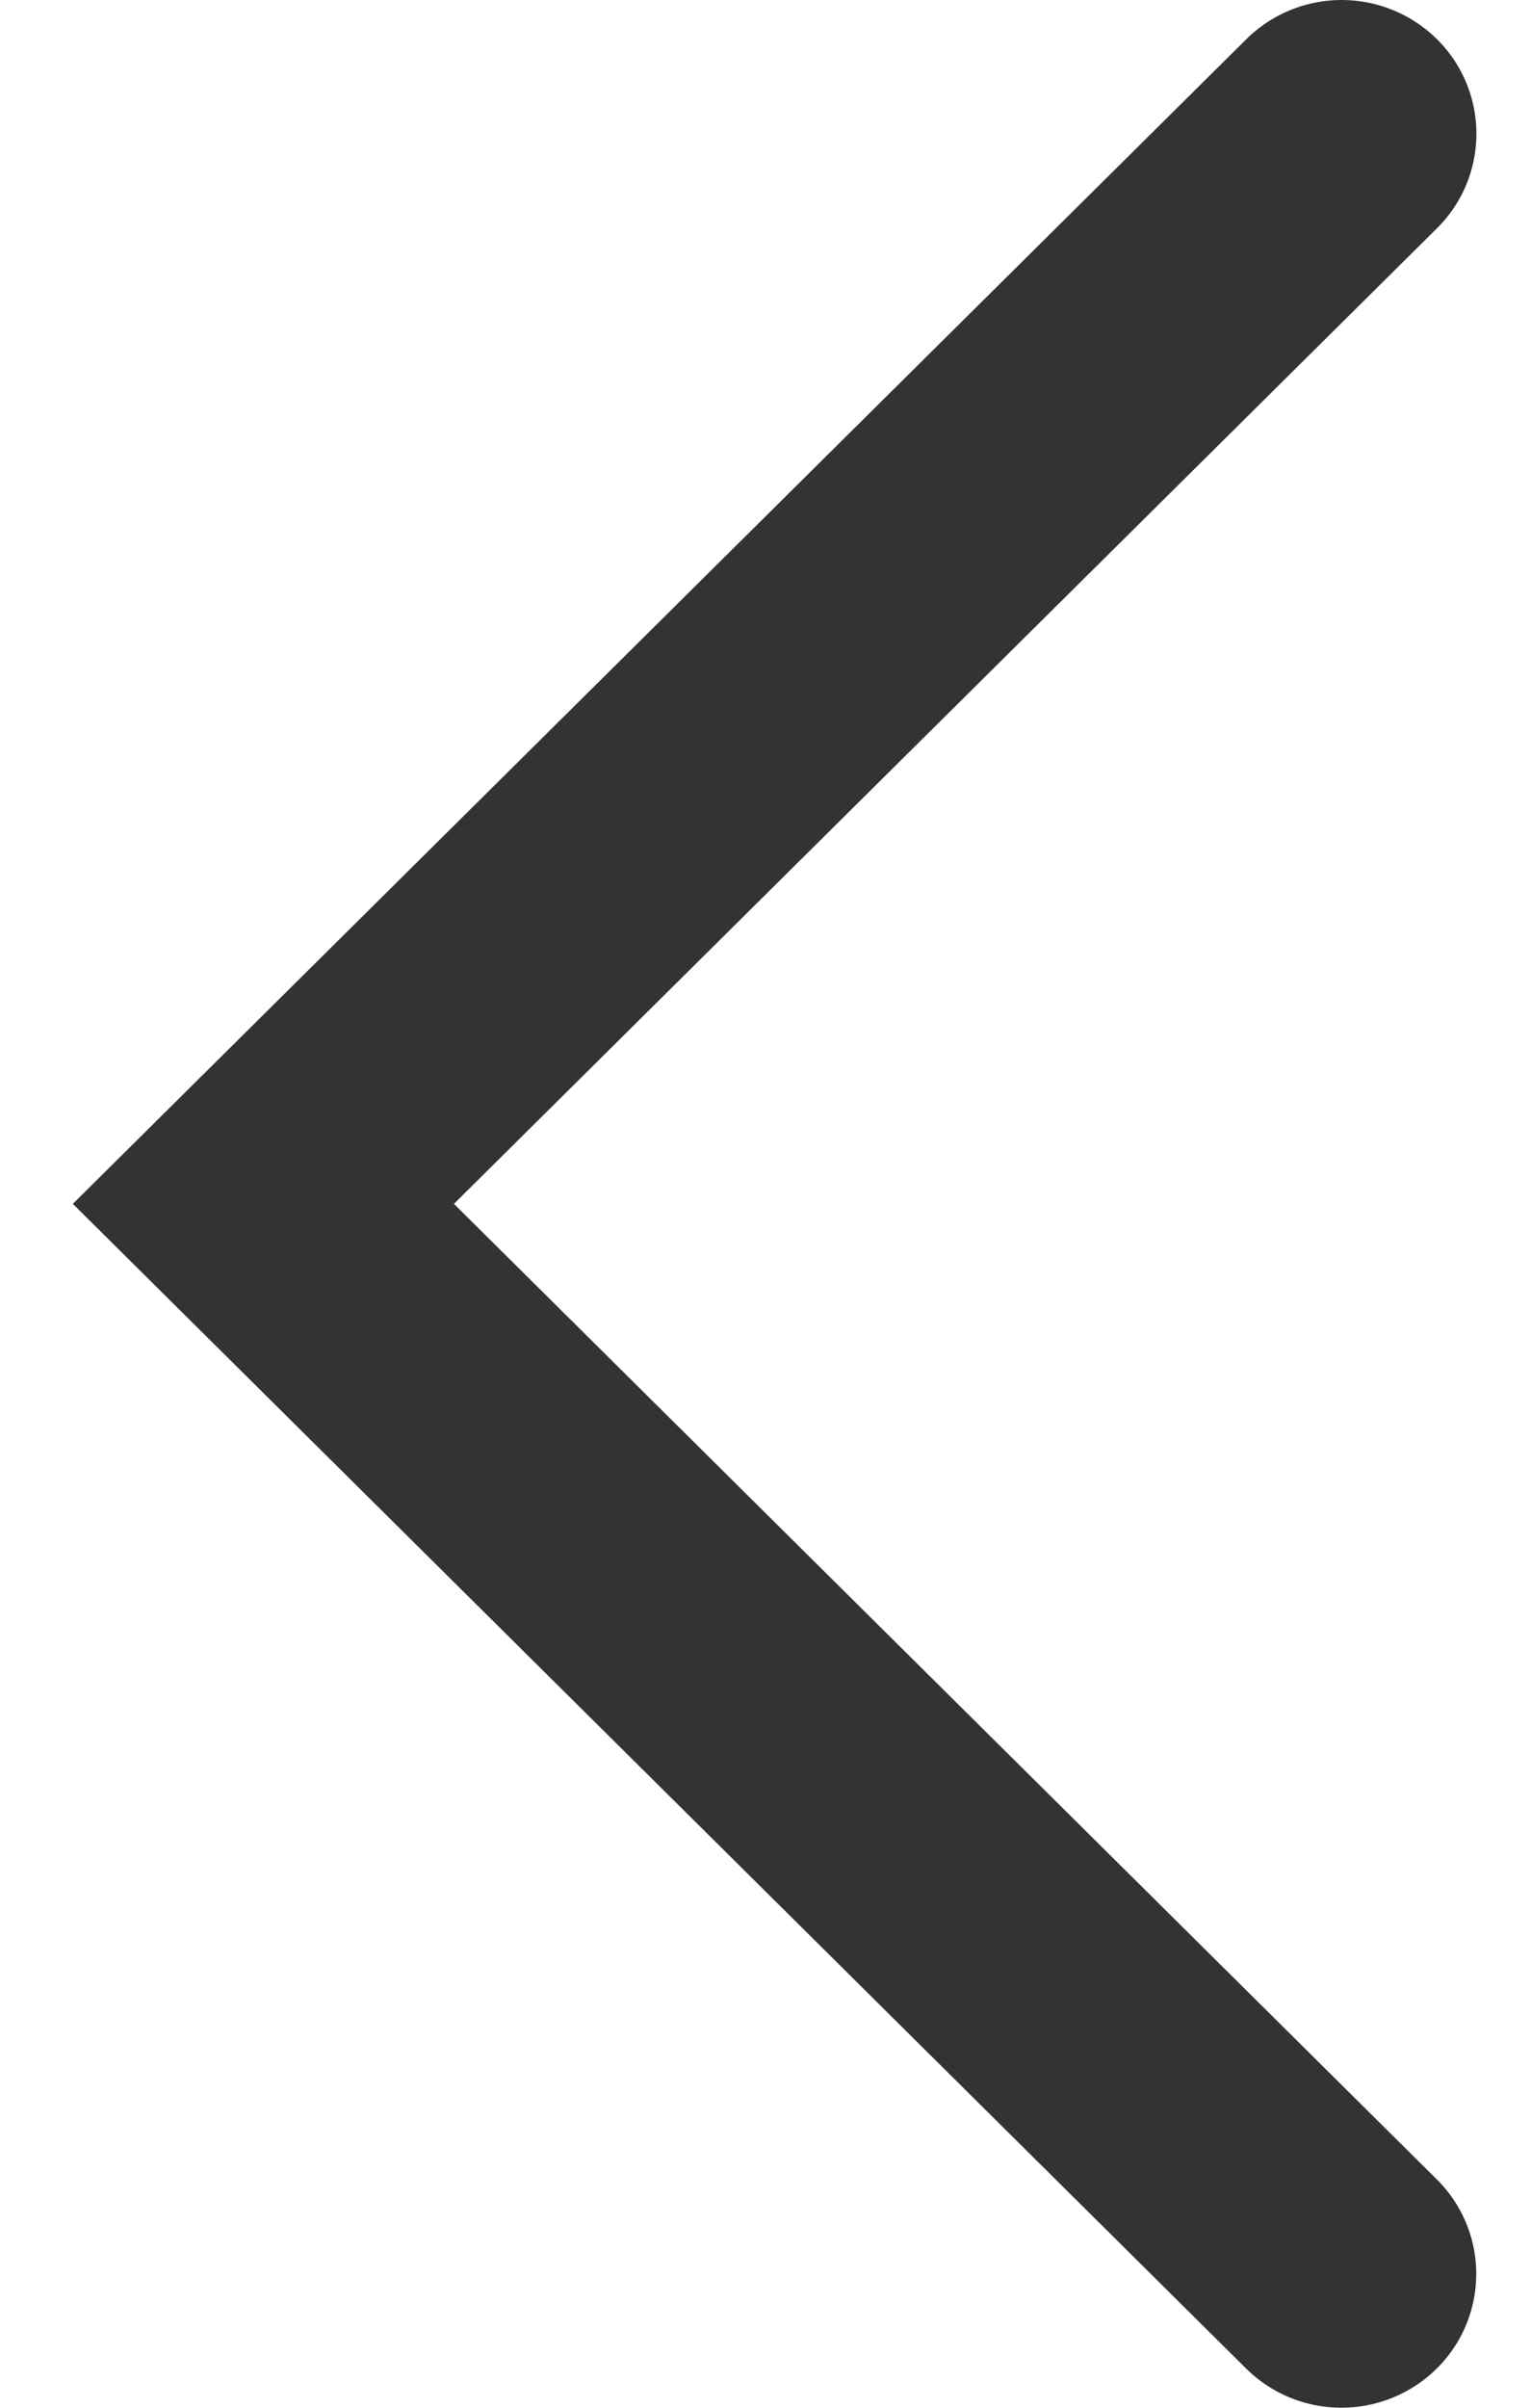 <svg width="14" height="22" fill="none" xmlns="http://www.w3.org/2000/svg"><path fill-rule="evenodd" clip-rule="evenodd" d="M13.14.358a1.215 1.215 0 010 1.728L4.151 11l8.987 8.913a1.215 1.215 0 010 1.729 1.24 1.24 0 01-1.743 0L.666 11 11.397.358a1.24 1.24 0 011.743 0z" fill="#333"/></svg>